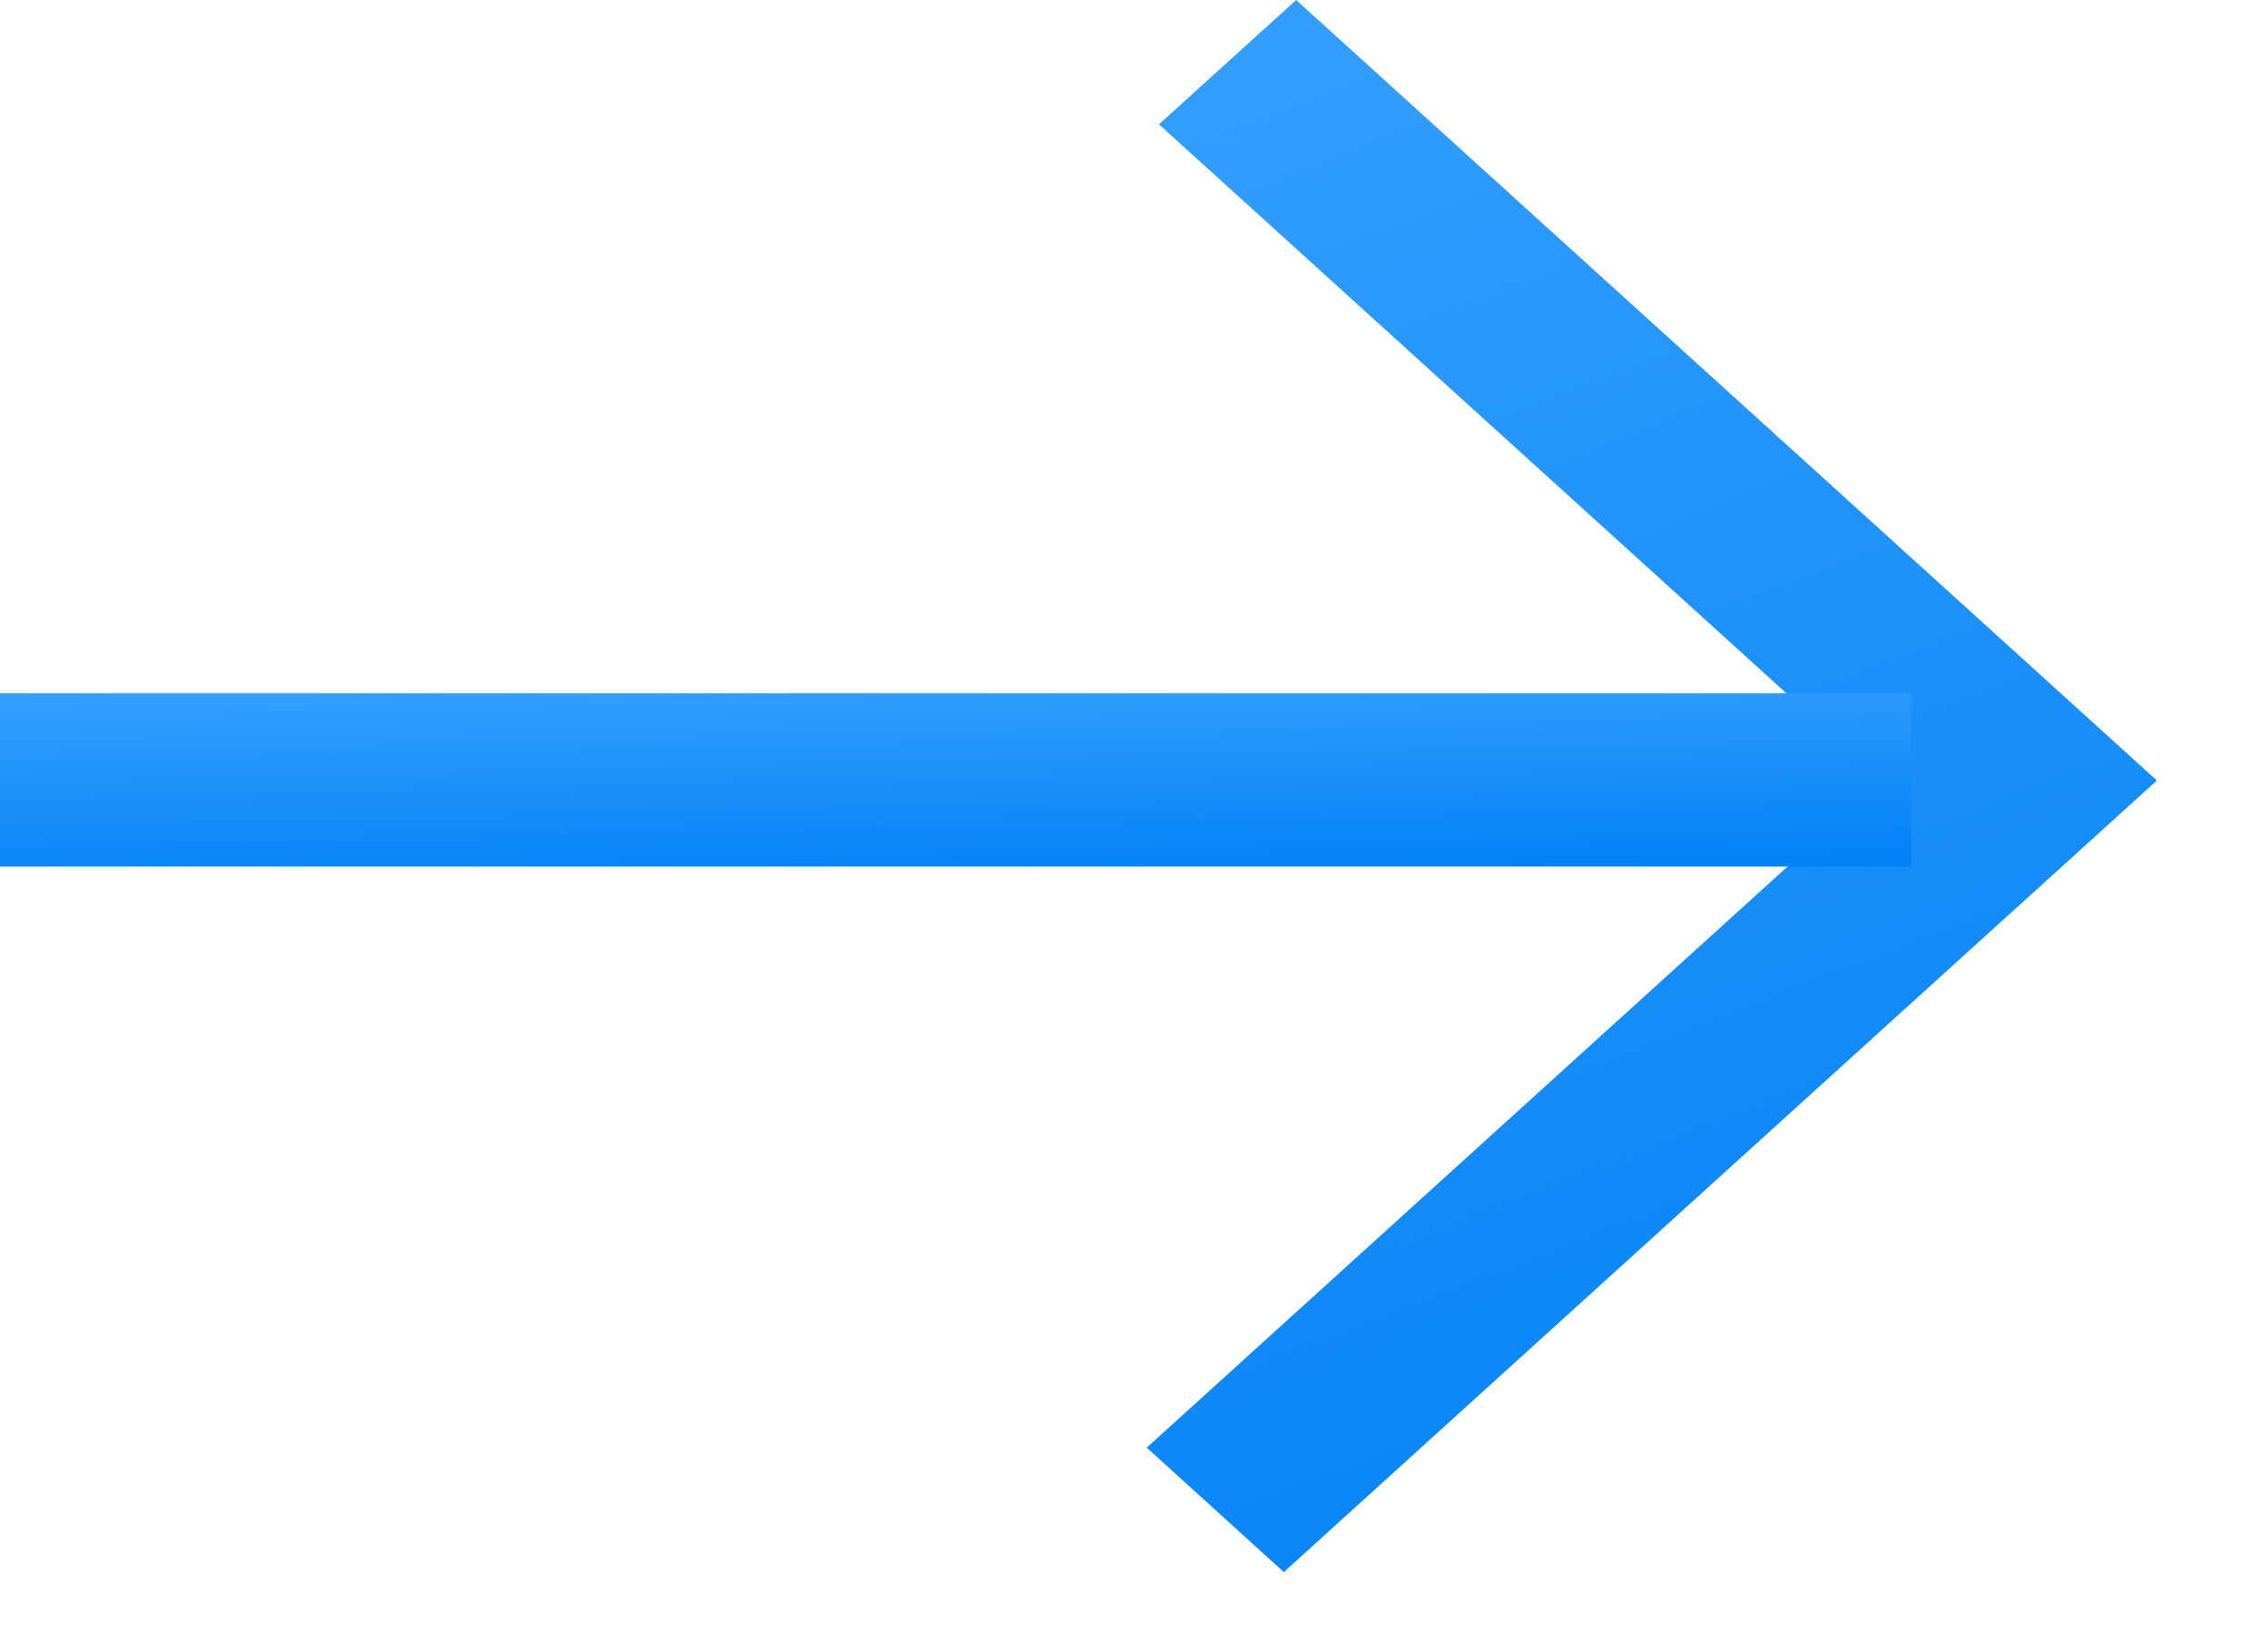 <svg width="18" height="13" viewBox="0 0 18 13" fill="none" xmlns="http://www.w3.org/2000/svg">
<path d="M16.023 5.214L17.112 6.201L10.189 12.48L9.101 11.492L16.023 5.214Z" fill="url(#paint0_linear)"/>
<path d="M17.116 6.194L16.027 7.181L9.198 0.987L10.287 0L17.116 6.194Z" fill="url(#paint1_linear)"/>
<rect y="5.503" width="15.168" height="1.376" fill="url(#paint2_linear)"/>
<defs>
<linearGradient id="paint0_linear" x1="9.101" y1="0" x2="14.374" y2="13.547" gradientUnits="userSpaceOnUse">
<stop stop-color="#359FFF"/>
<stop offset="1" stop-color="#0081F5"/>
</linearGradient>
<linearGradient id="paint1_linear" x1="9.101" y1="0" x2="14.374" y2="13.547" gradientUnits="userSpaceOnUse">
<stop stop-color="#359FFF"/>
<stop offset="1" stop-color="#0081F5"/>
</linearGradient>
<linearGradient id="paint2_linear" x1="0" y1="5.503" x2="0.039" y2="7.222" gradientUnits="userSpaceOnUse">
<stop stop-color="#359FFF"/>
<stop offset="1" stop-color="#0081F5"/>
</linearGradient>
</defs>
</svg>
